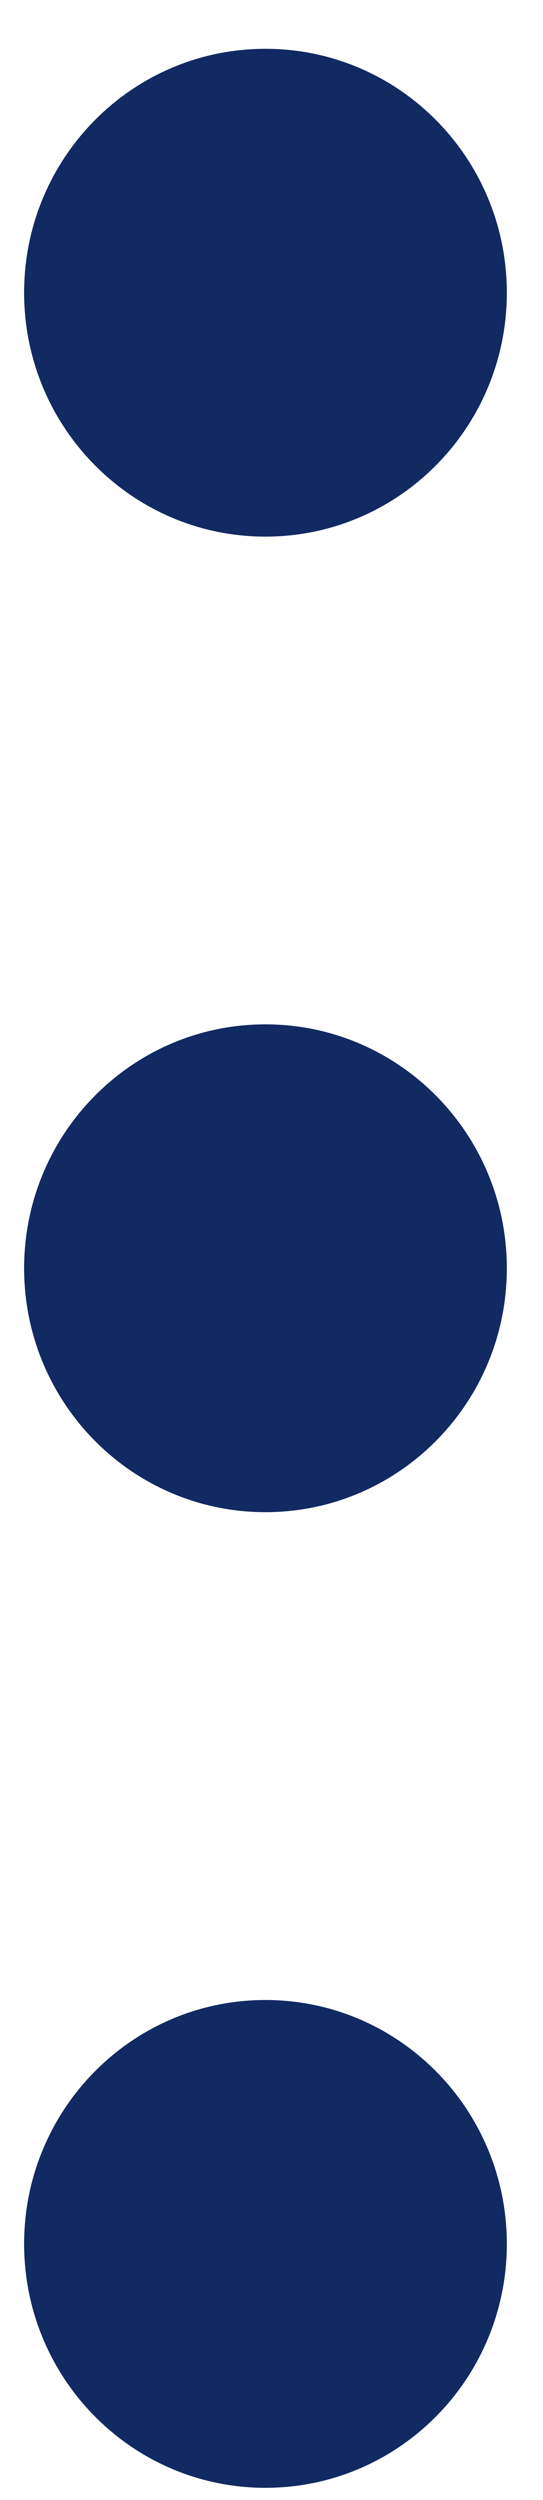 <svg width="5" height="23" viewBox="0 0 5 23" fill="none" xmlns="http://www.w3.org/2000/svg">
<g clip-path="url(#clip0_417_3083)">
<path d="M4.667 11.668C4.667 10.429 3.672 9.424 2.444 9.424C1.217 9.424 0.222 10.429 0.222 11.668C0.222 12.908 1.217 13.912 2.444 13.912C3.672 13.912 4.667 12.908 4.667 11.668Z" fill="#112A62"/>
<path d="M4.667 20.644C4.667 19.405 3.672 18.4 2.444 18.4C1.217 18.4 0.222 19.405 0.222 20.644C0.222 21.883 1.217 22.888 2.444 22.888C3.672 22.888 4.667 21.883 4.667 20.644Z" fill="#112A62"/>
<path d="M4.667 2.693C4.667 1.453 3.672 0.449 2.444 0.449C1.217 0.449 0.222 1.453 0.222 2.693C0.222 3.932 1.217 4.937 2.444 4.937C3.672 4.937 4.667 3.932 4.667 2.693Z" fill="#112A62"/>
</g>
<defs>
<clipPath id="clip0_417_3083">
<rect width="23" height="5" fill="white" transform="translate(0 23) rotate(-90)"/>
</clipPath>
</defs>
</svg>
